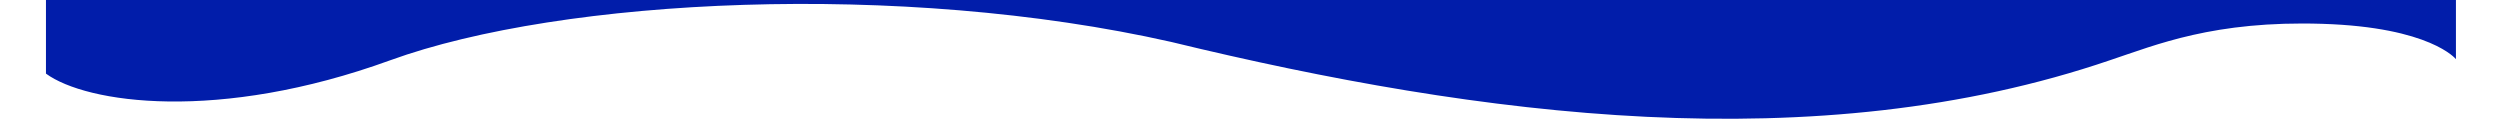 ﻿<?xml version="1.0" encoding="utf-8"?>
<svg width="100%" height="130" xmlns="http://www.w3.org/2000/svg" fill="none" viewBox="0 924.692 2688 135">
  <mask height="1055" width="1920" y="0" x="384" maskUnits="userSpaceOnUse" mask-type="alpha" id="mask0">
    <path id="svg_1" fill="#011DAA" d="m2304,0l-1920,0l0,666l0,148.5l0,176.864c0,0 368.829,-141.807 962.82,0c593.98,141.806 957.18,0.425 957.18,0.425l0,-177.289l0,-148.5l0,-666z" clip-rule="evenodd" fill-rule="evenodd" />
  </mask>
  <g>
    <title>Layer 1</title>
    <path id="svg_2" fill="#011DAA" d="m-0.373,-1.5l2690.863,0l0,992.254c0,0 -28.15,-35.67 -149.2,-39.454c-121.05,-3.784 -185.07,23.326 -237.29,40.7c-328,111.78 -702.13,63.39 -1048,-20.494c-301.292,-67.986 -680.001,-49.219 -872.001,20.494c-192,69.71 -339.155,48 -384.372,14.89l-0,-1008.39z" />
    <path id="svg_3" fill="url(#paint0_linear)" d="m-0.373,-1.5l2690.863,0l0,992.254c0,0 -28.15,-35.67 -149.2,-39.454c-121.05,-3.784 -185.07,23.326 -237.29,40.7c-328,111.78 -702.13,63.39 -1048,-20.494c-301.292,-67.986 -680.001,-49.219 -872.001,20.494c-192,69.71 -339.155,48 -384.372,14.89l-0,-1008.39z" />
  </g>
</svg>